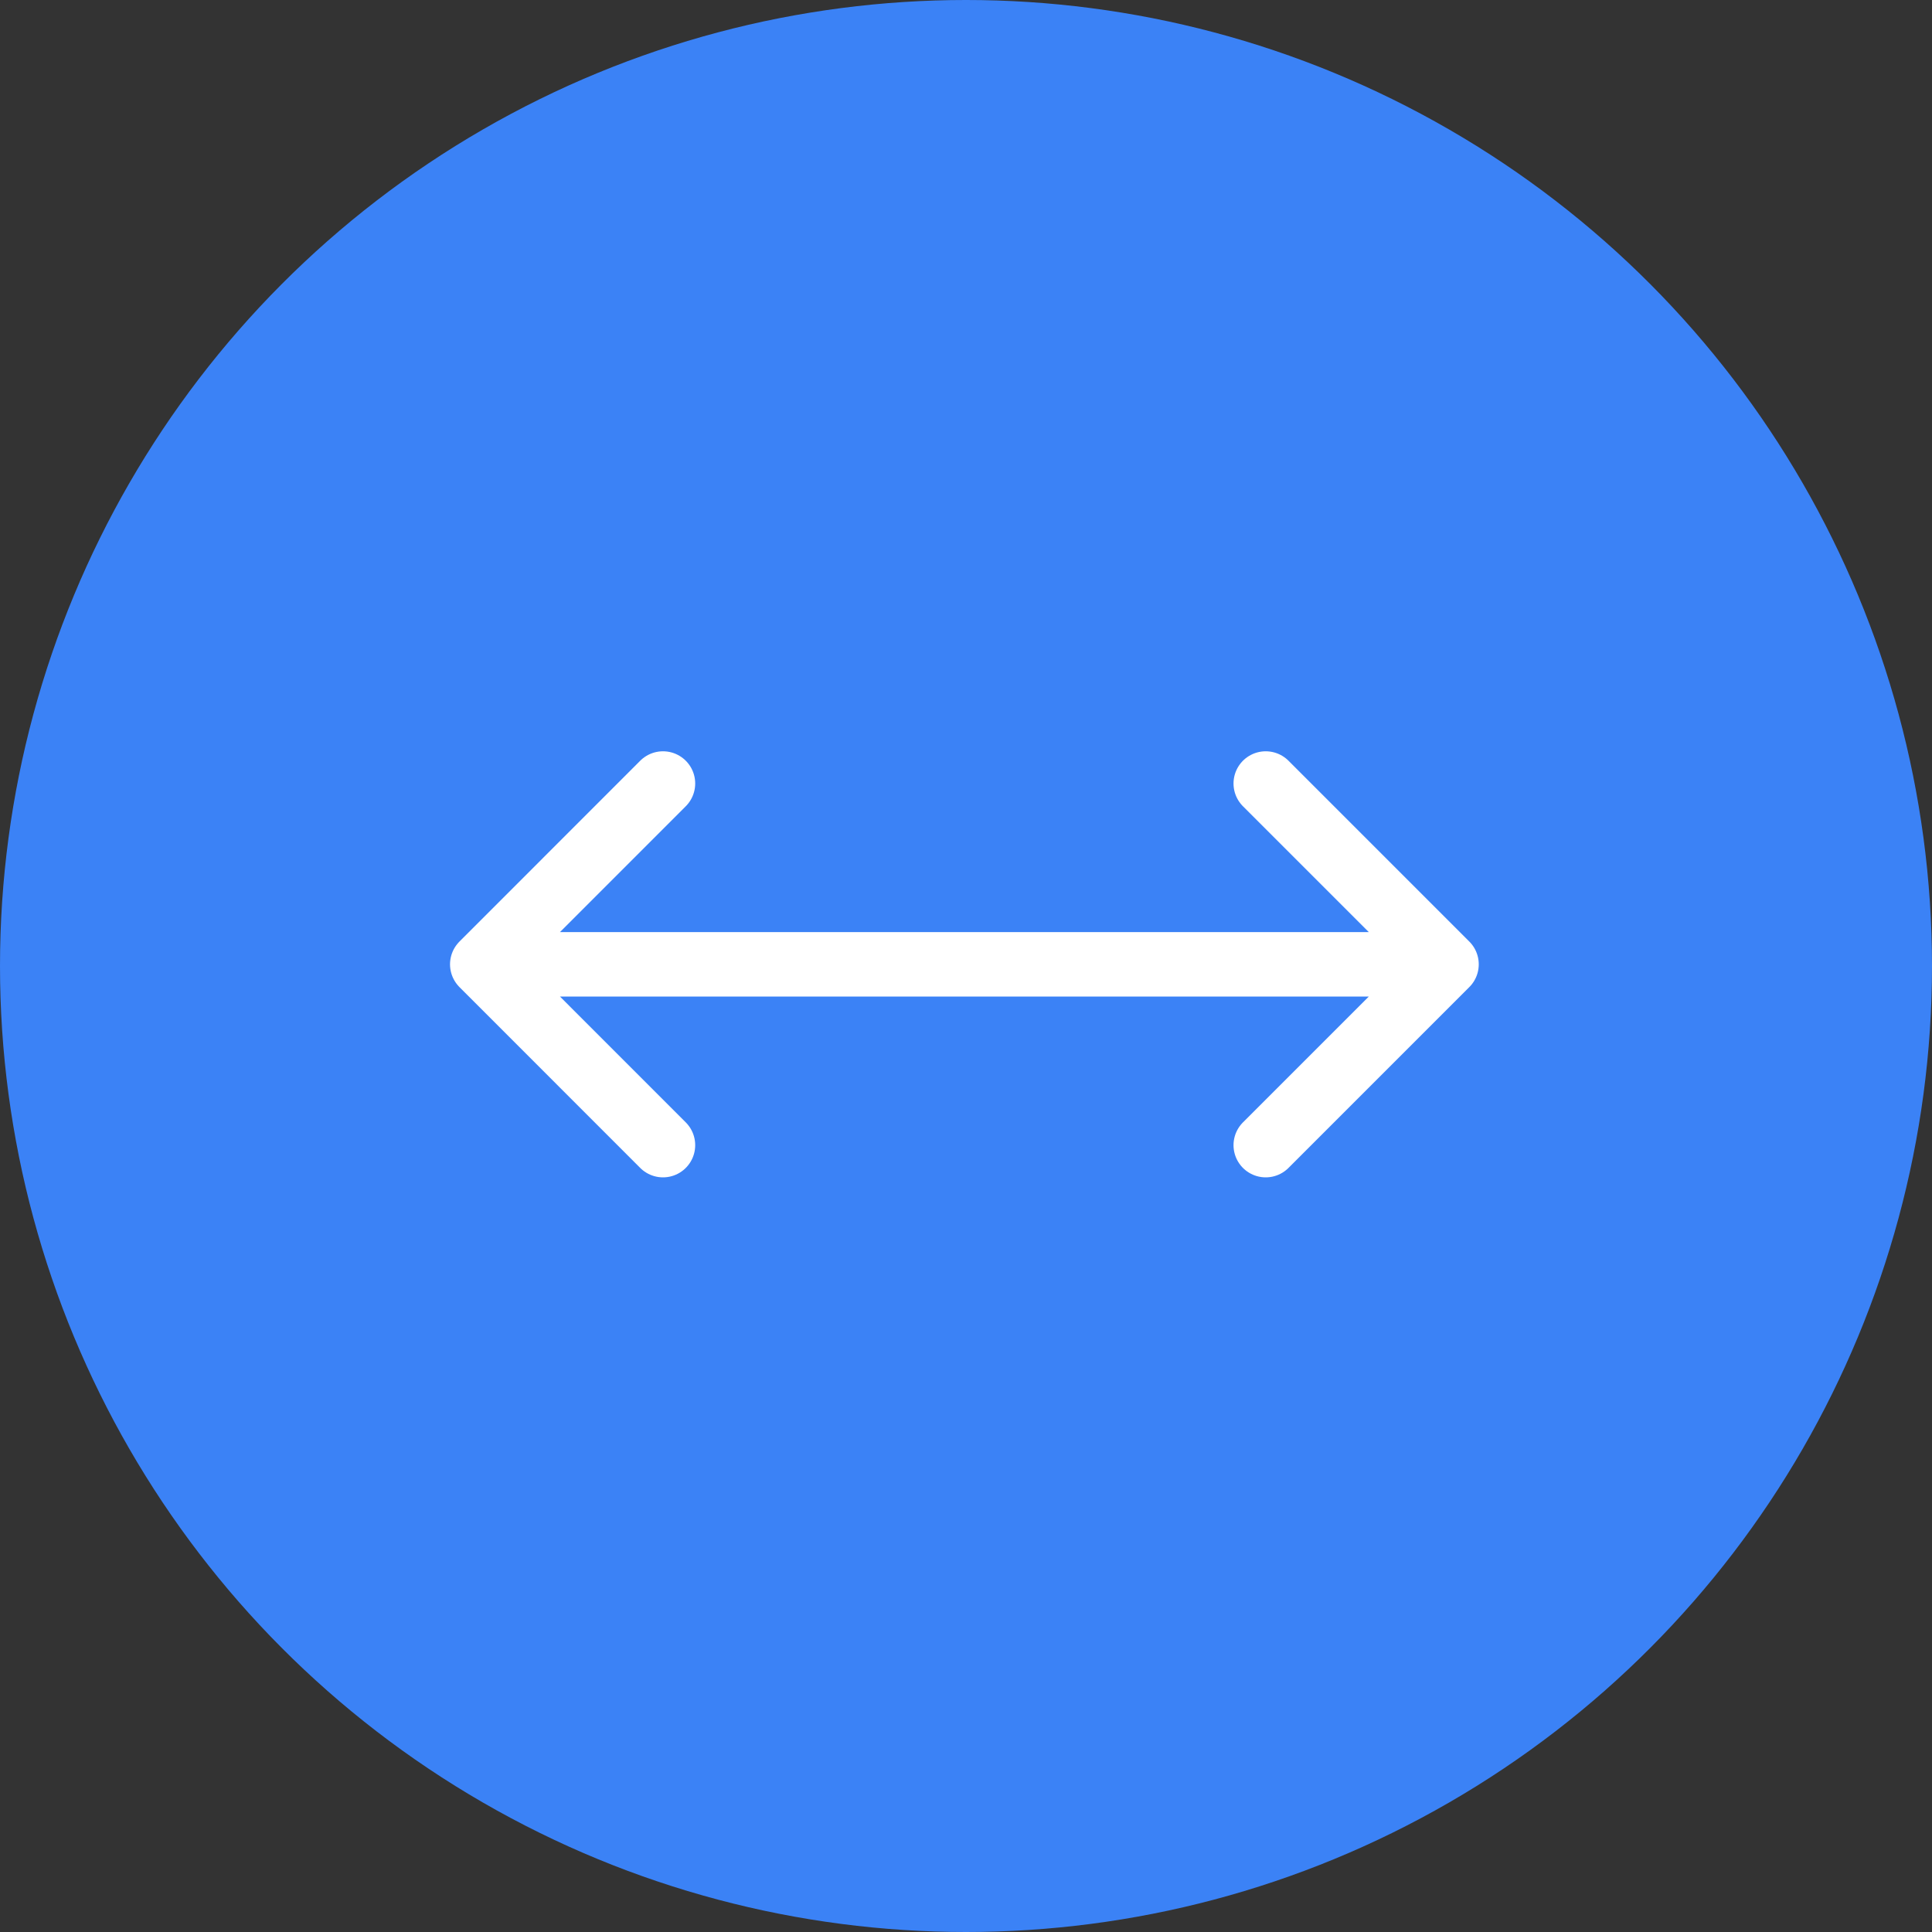 <svg width="30" height="30" viewBox="0 0 30 30" fill="none" xmlns="http://www.w3.org/2000/svg">
<rect x="0" y="0" width="30" height="30" fill="#333333" stroke="none"/>
<circle cx="15" cy="15" r="15" fill="#3B82F6"/>
<path d="M19.654 12.166L22.462 14.974M22.462 14.974L19.654 17.782M22.462 14.974H7.488M7.488 14.974L10.295 12.166M7.488 14.974L10.295 17.782" stroke="white" stroke-linecap="round" stroke-linejoin="round"/>
</svg>
